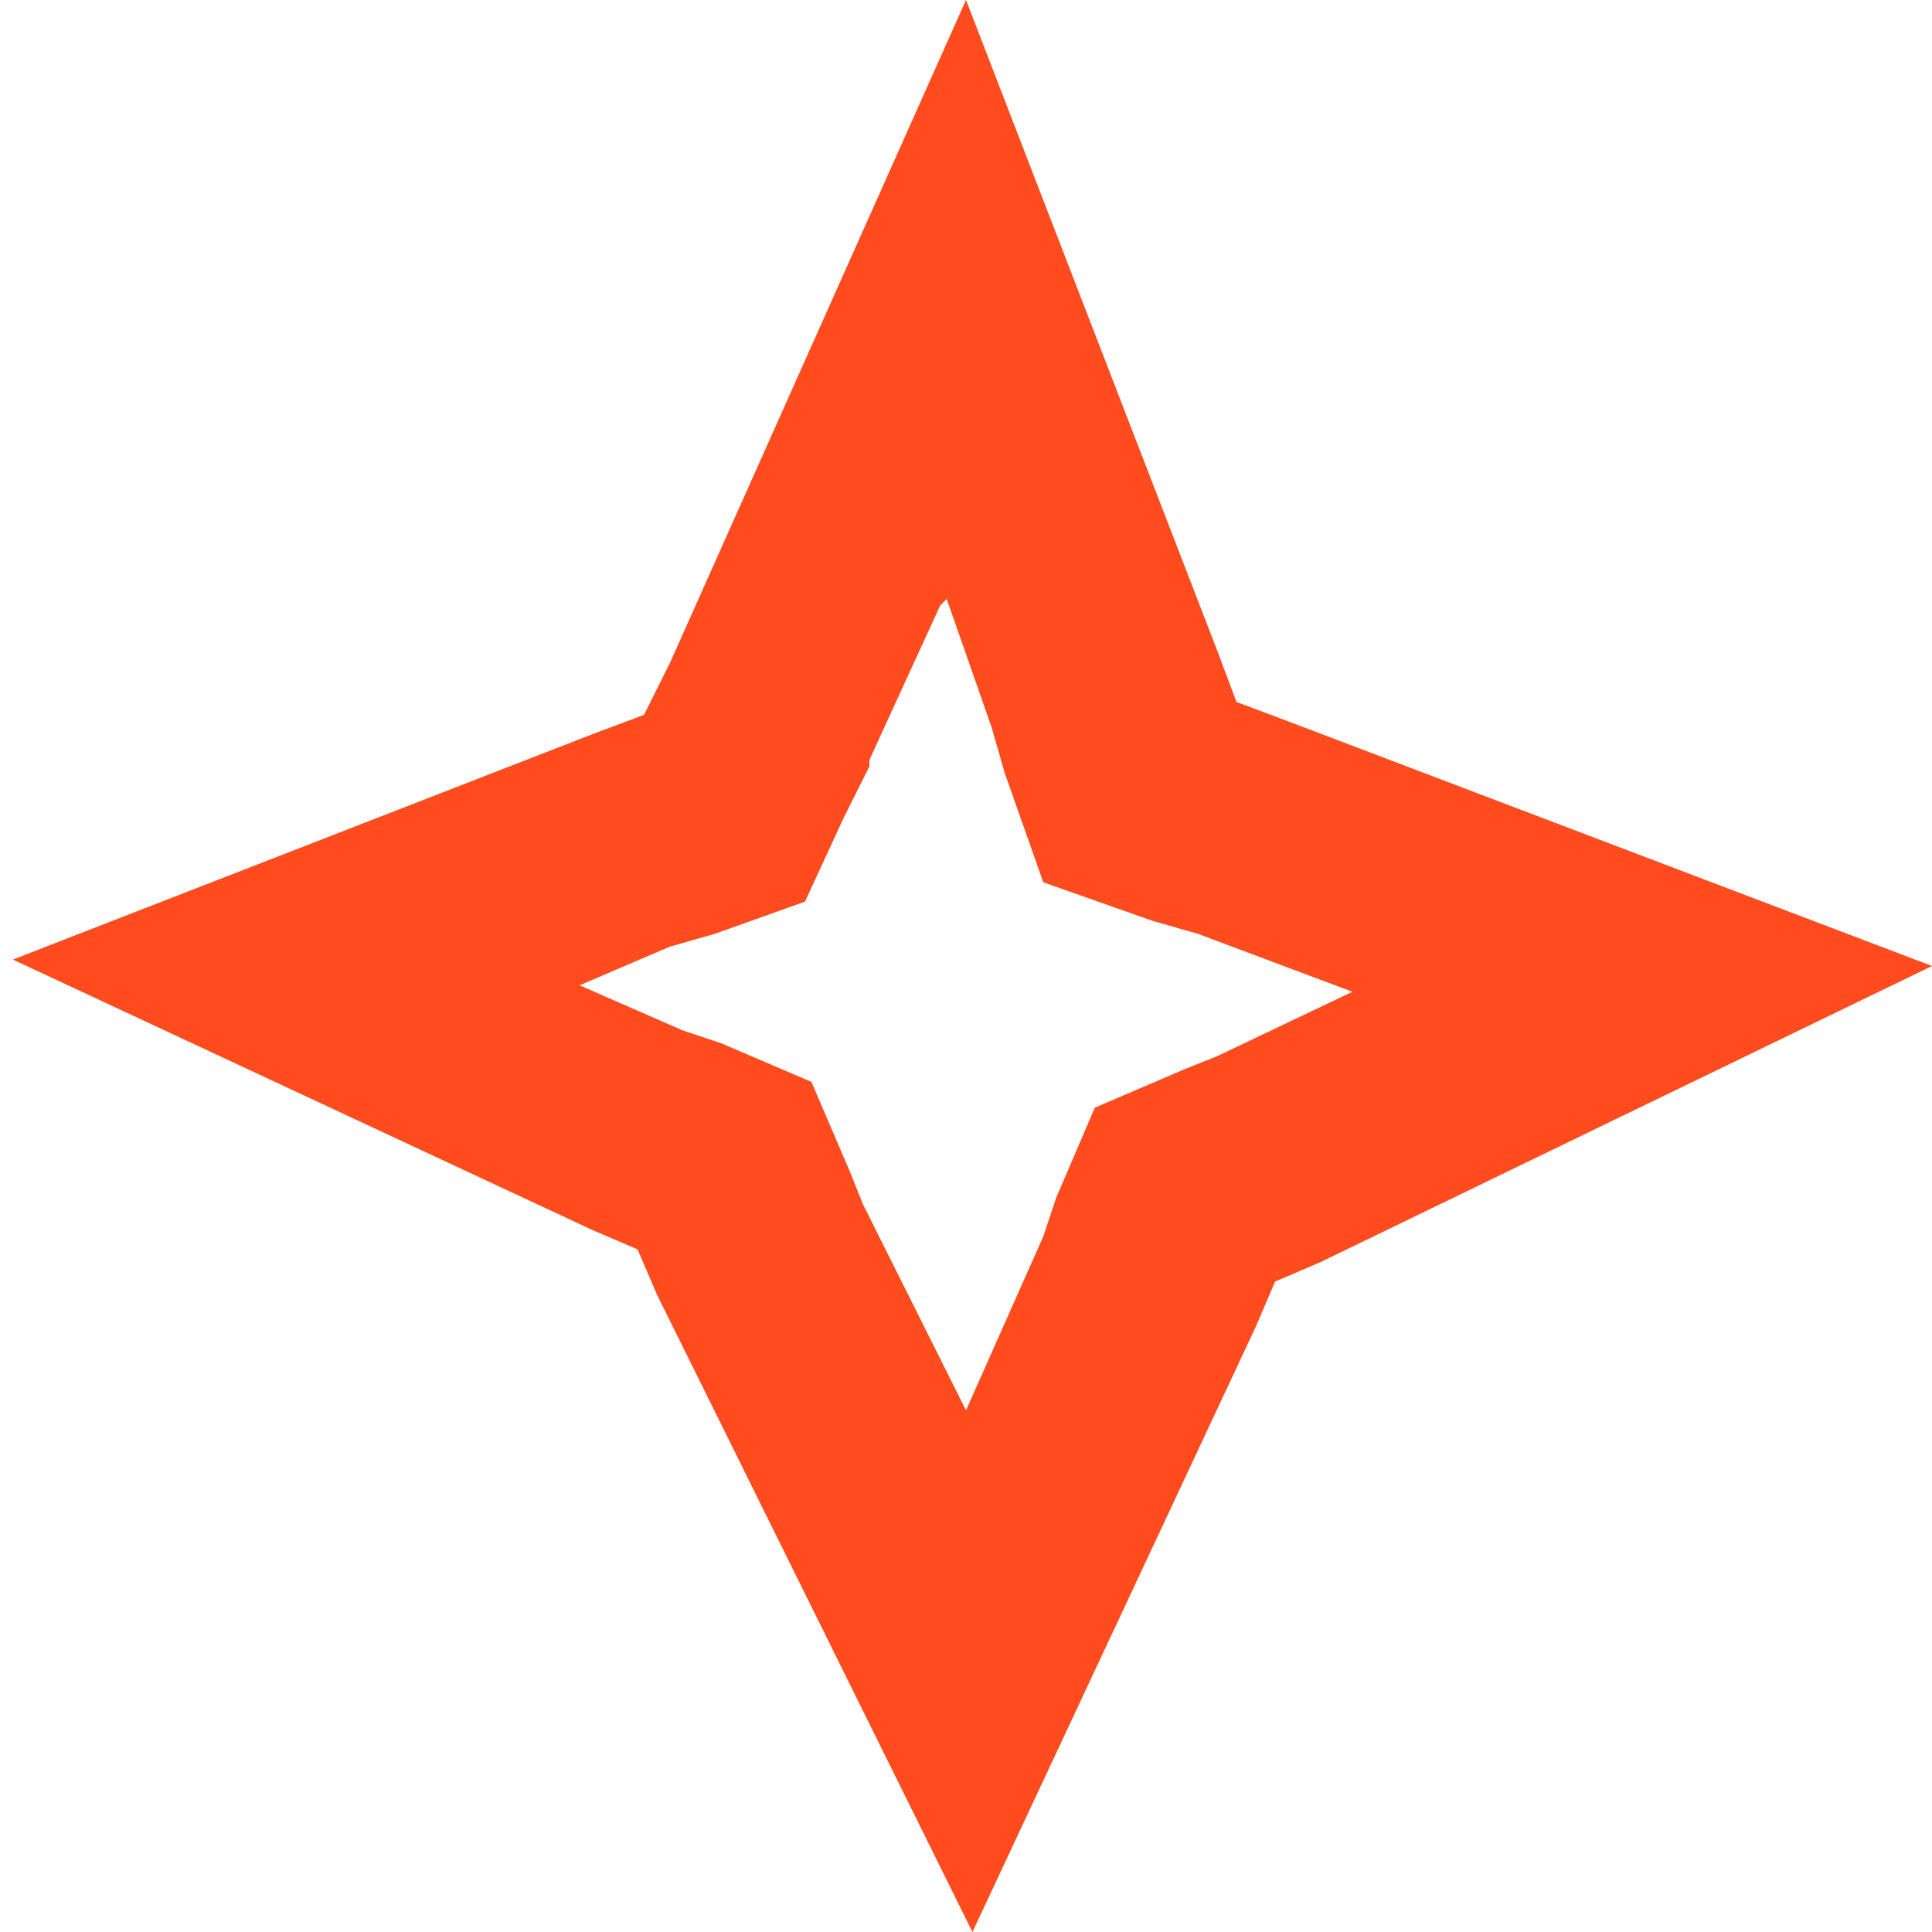 <?xml version="1.0" encoding="UTF-8"?>
<svg id="Layer_1" xmlns="http://www.w3.org/2000/svg" version="1.1" viewBox="0 0 30 30">
  <!-- Generator: Adobe Illustrator 29.2.1, SVG Export Plug-In . SVG Version: 2.1.0 Build 116)  -->
  <defs>
    <style>
      .st0 {
        fill: #FF4B1E;
      }
    </style>
  </defs>
  <path class="st0" d="M14.7,9.3l.7,2,.2.7.6,1.7,1.7.6.7.2,2.4.9-2.1,1-.5.2-1.4.6-.6,1.4-.2.6-1.2,2.7-1.6-3.2-.2-.5-.6-1.4-1.4-.6-.6-.2-1.6-.7,1.4-.6.7-.2,1.4-.5.6-1.3.4-.8h0c0,0,0-.1,0-.1l1.1-2.4M15,0l-4.6,10.3-.4.8-.8.3L.2,14.9l9,4.2.7.3.3.7,4.9,9.9,4.4-9.4.3-.7.7-.3,9.5-4.6-10-3.8-.8-.3-.3-.8L15,0h0Z"/>
</svg>
